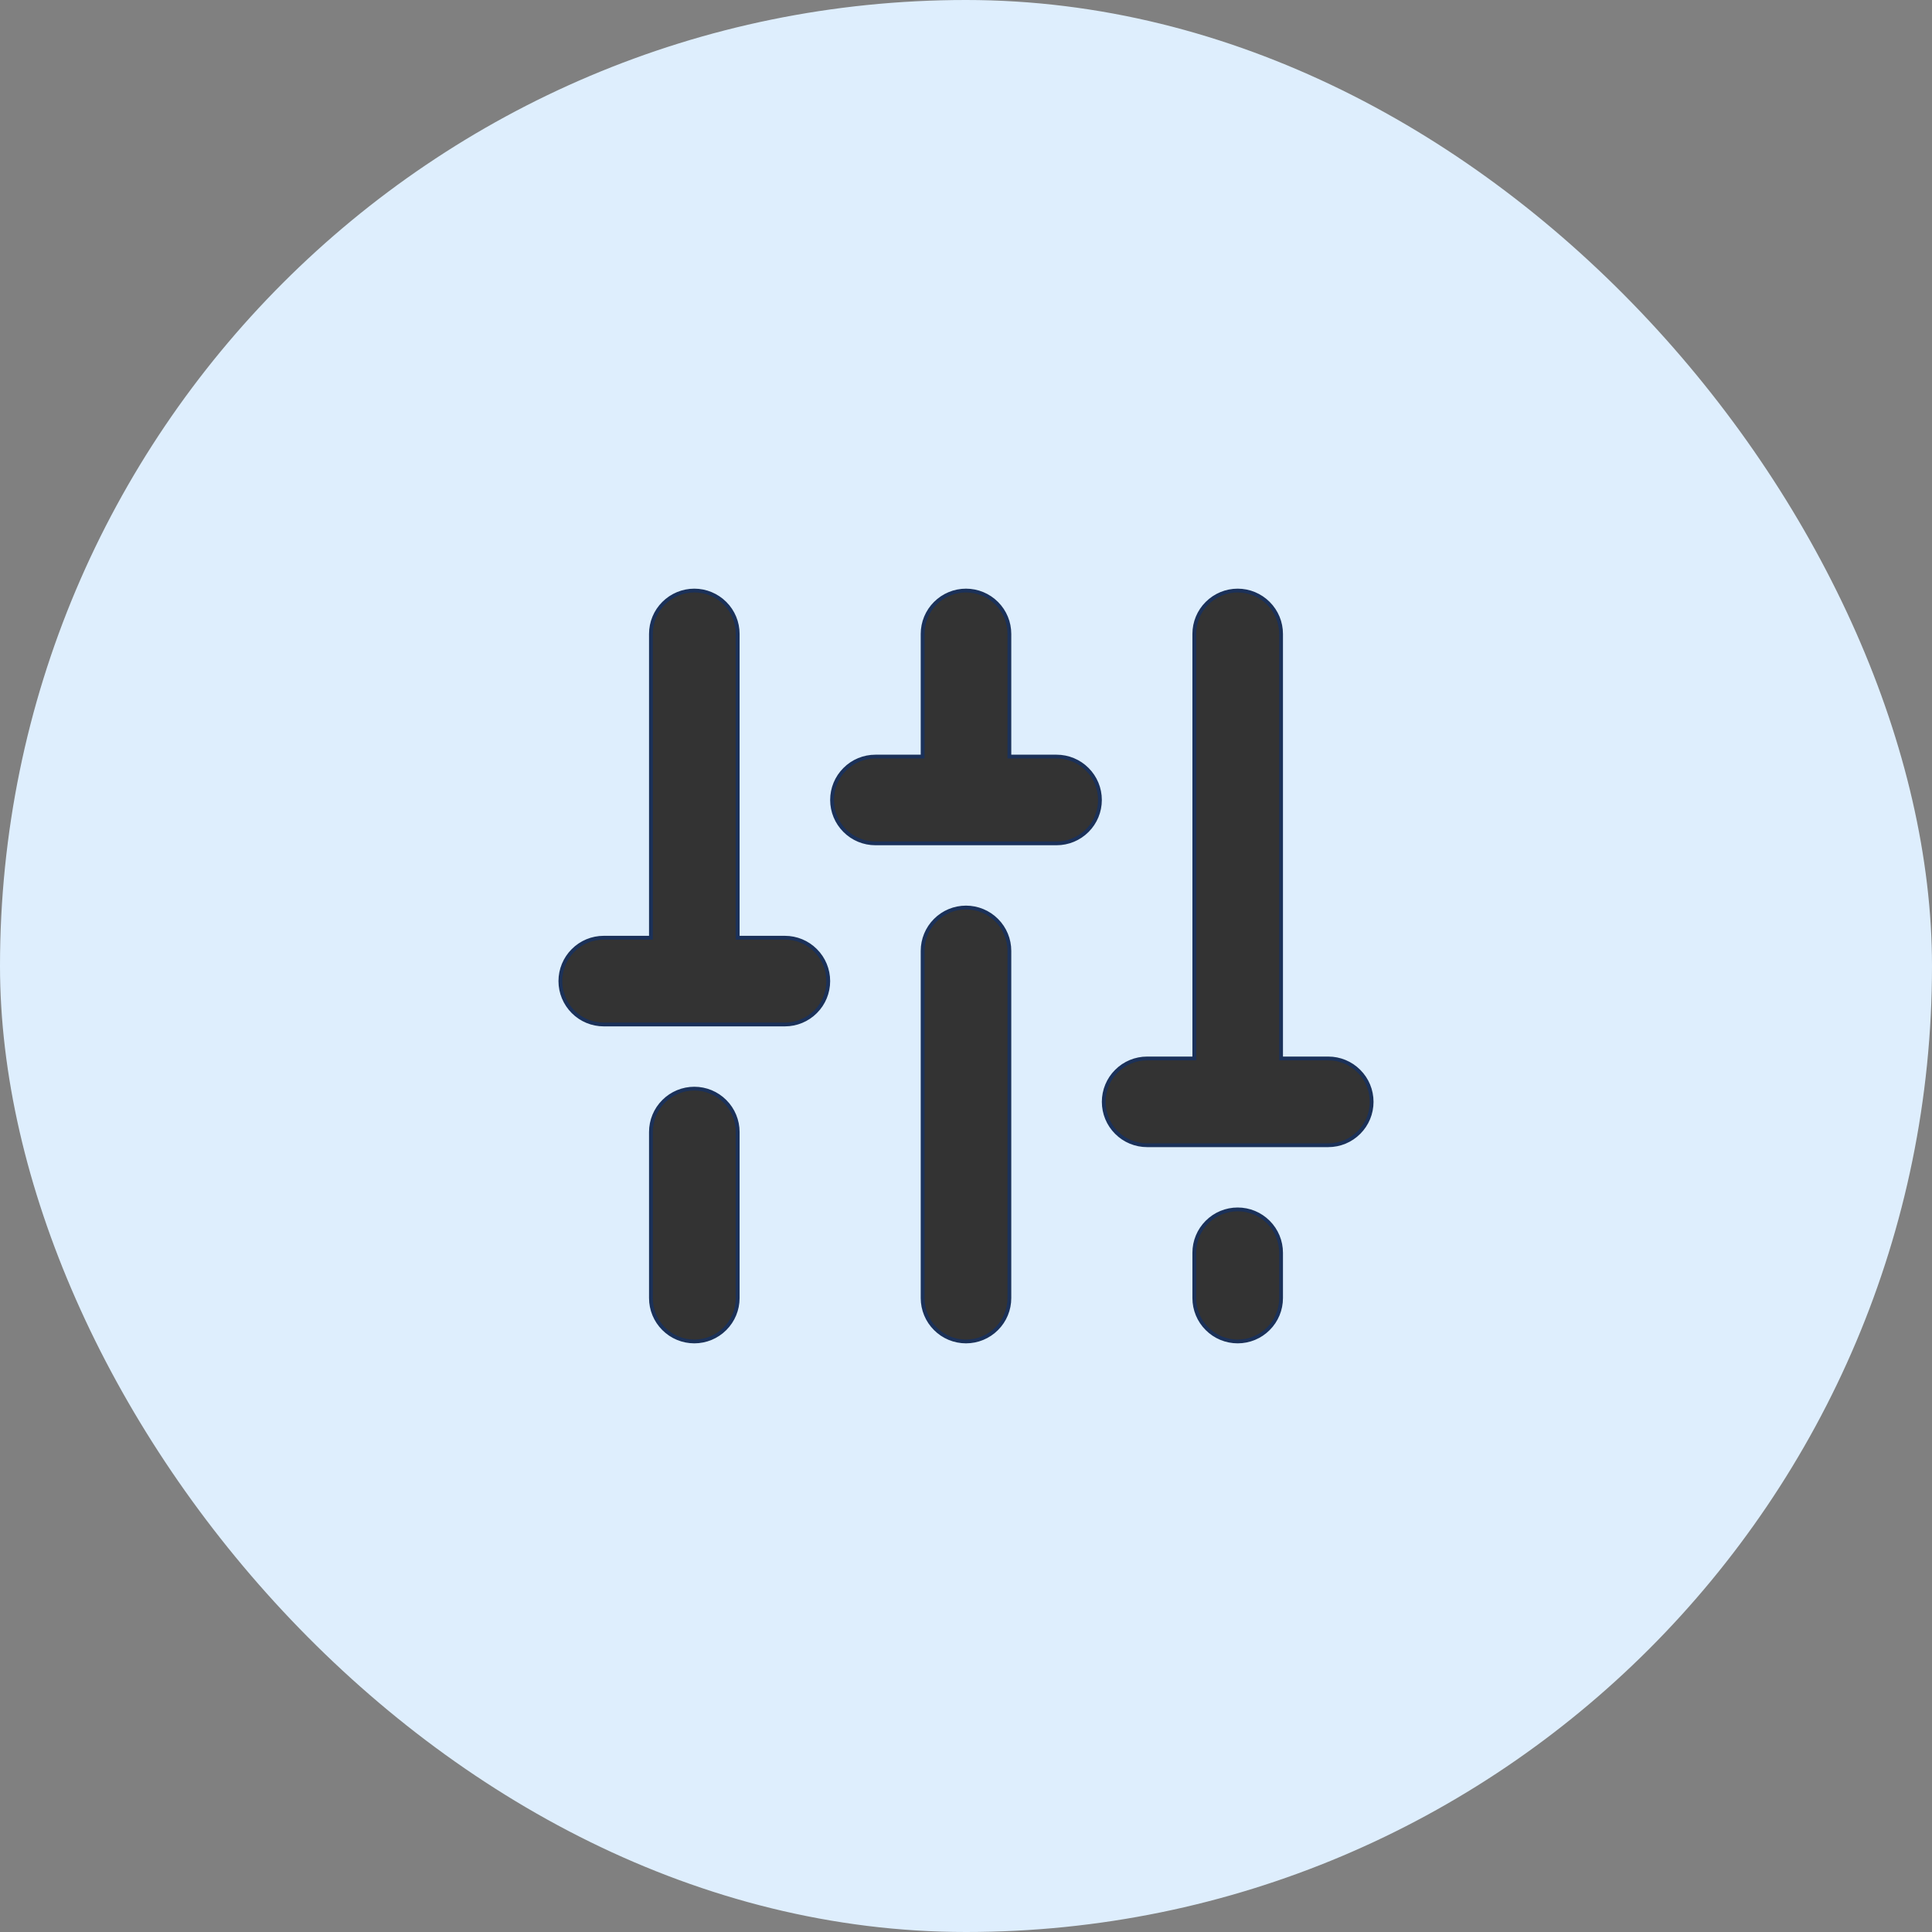 <svg width="48" height="48" viewBox="0 0 48 48" fill="none" xmlns="http://www.w3.org/2000/svg">
<rect x="0" y="0" width="48" height="48" fill="#808080" stroke="none"/>
<rect width="48" height="48" rx="24" fill="#DEEEFD"/>
<path d="M31.828 26.25V26.297H31.875H33C33.286 26.297 33.56 26.41 33.762 26.613C33.965 26.815 34.078 27.089 34.078 27.375C34.078 27.661 33.965 27.935 33.762 28.137C33.56 28.34 33.286 28.453 33 28.453H28.5C28.214 28.453 27.94 28.34 27.738 28.137C27.535 27.935 27.422 27.661 27.422 27.375C27.422 27.089 27.535 26.815 27.738 26.613C27.94 26.41 28.214 26.297 28.5 26.297H29.625H29.672V26.25V15.75C29.672 15.464 29.785 15.19 29.988 14.988C30.19 14.786 30.464 14.672 30.75 14.672C31.036 14.672 31.31 14.786 31.512 14.988C31.715 15.19 31.828 15.464 31.828 15.75V26.25ZM18.328 23.25V23.297H18.375H19.5C19.786 23.297 20.06 23.41 20.262 23.613C20.465 23.815 20.578 24.089 20.578 24.375C20.578 24.661 20.465 24.935 20.262 25.137C20.06 25.34 19.786 25.453 19.5 25.453H15C14.714 25.453 14.44 25.34 14.238 25.137C14.036 24.935 13.922 24.661 13.922 24.375C13.922 24.089 14.036 23.815 14.238 23.613C14.44 23.41 14.714 23.297 15 23.297H16.125H16.172V23.25V15.75C16.172 15.464 16.285 15.19 16.488 14.988C16.69 14.786 16.964 14.672 17.25 14.672C17.536 14.672 17.81 14.786 18.012 14.988C18.215 15.19 18.328 15.464 18.328 15.75V23.25ZM25.078 18.75V18.797H25.125H26.25C26.536 18.797 26.81 18.91 27.012 19.113C27.215 19.315 27.328 19.589 27.328 19.875C27.328 20.161 27.215 20.435 27.012 20.637C26.81 20.84 26.536 20.953 26.25 20.953H21.75C21.464 20.953 21.19 20.84 20.988 20.637C20.785 20.435 20.672 20.161 20.672 19.875C20.672 19.589 20.785 19.315 20.988 19.113C21.19 18.91 21.464 18.797 21.75 18.797H22.875H22.922V18.75V15.75C22.922 15.464 23.035 15.19 23.238 14.988C23.44 14.786 23.714 14.672 24 14.672C24.286 14.672 24.56 14.786 24.762 14.988C24.965 15.19 25.078 15.464 25.078 15.75V18.75ZM25.078 23.625V32.25C25.078 32.536 24.965 32.81 24.762 33.012C24.56 33.215 24.286 33.328 24 33.328C23.714 33.328 23.44 33.215 23.238 33.012C23.035 32.81 22.922 32.536 22.922 32.25V23.625C22.922 23.339 23.035 23.065 23.238 22.863C23.44 22.66 23.714 22.547 24 22.547C24.286 22.547 24.56 22.66 24.762 22.863C24.965 23.065 25.078 23.339 25.078 23.625ZM29.988 30.363C30.19 30.16 30.464 30.047 30.75 30.047C31.036 30.047 31.31 30.16 31.512 30.363C31.715 30.565 31.828 30.839 31.828 31.125V32.25C31.828 32.536 31.715 32.81 31.512 33.012C31.31 33.215 31.036 33.328 30.75 33.328C30.464 33.328 30.19 33.215 29.988 33.012C29.785 32.81 29.672 32.536 29.672 32.25V31.125C29.672 30.839 29.785 30.565 29.988 30.363ZM16.488 27.363C16.69 27.16 16.964 27.047 17.25 27.047C17.536 27.047 17.81 27.16 18.012 27.363C18.215 27.565 18.328 27.839 18.328 28.125V32.25C18.328 32.536 18.215 32.81 18.012 33.012C17.81 33.215 17.536 33.328 17.25 33.328C16.964 33.328 16.69 33.215 16.488 33.012C16.285 32.81 16.172 32.536 16.172 32.25V28.125C16.172 27.839 16.285 27.565 16.488 27.363Z" fill="#333333" stroke="#1B3159" stroke-width="0.094"/>
</svg>
